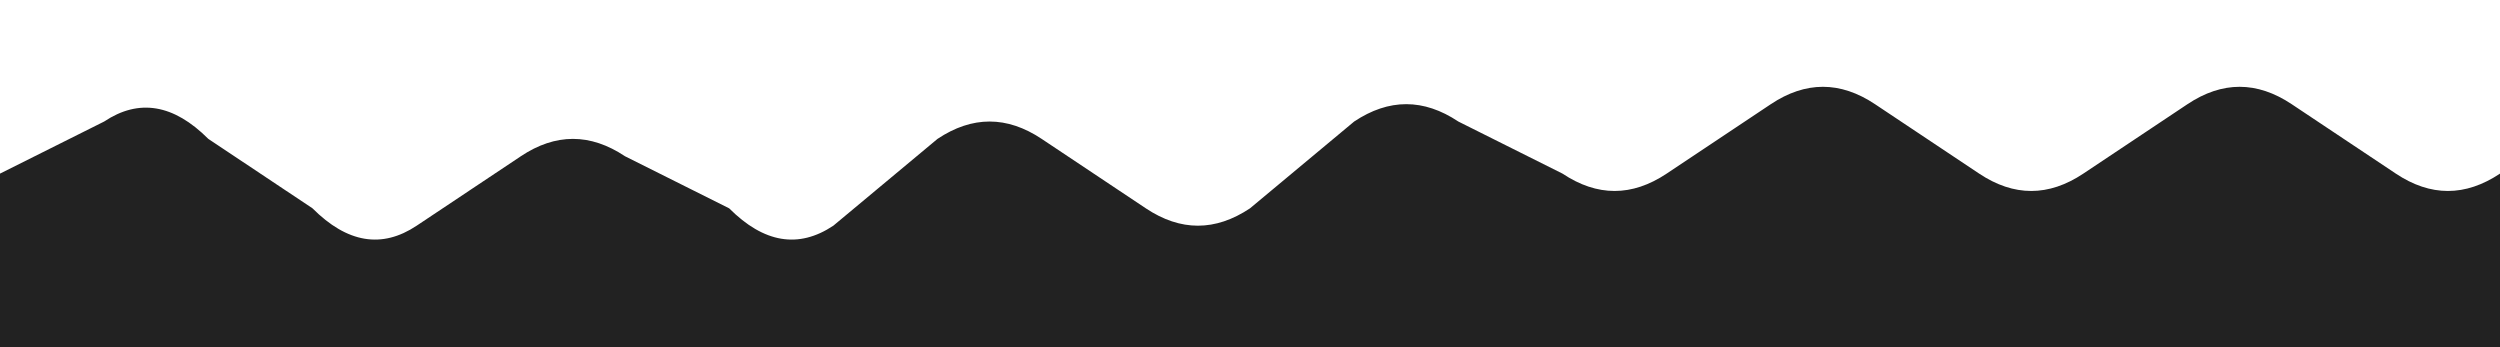 
<svg width="1440" height="200" viewBox="0 0 1440 200" fill="none" xmlns="http://www.w3.org/2000/svg">
  <path d="M0,100 L60,70 Q90,50 120,80 L180,120 Q210,150 240,130 L300,90 Q330,70 360,90 L420,120 Q450,150 480,130 L540,80 Q570,60 600,80 L660,120 Q690,140 720,120 L780,70 Q810,50 840,70 L900,100 Q930,120 960,100 L1020,60 Q1050,40 1080,60 L1140,100 Q1170,120 1200,100 L1260,60 Q1290,40 1320,60 L1380,100 Q1410,120 1440,100 L1440,200 L0,200 Z" fill="#222222"/>
</svg>
